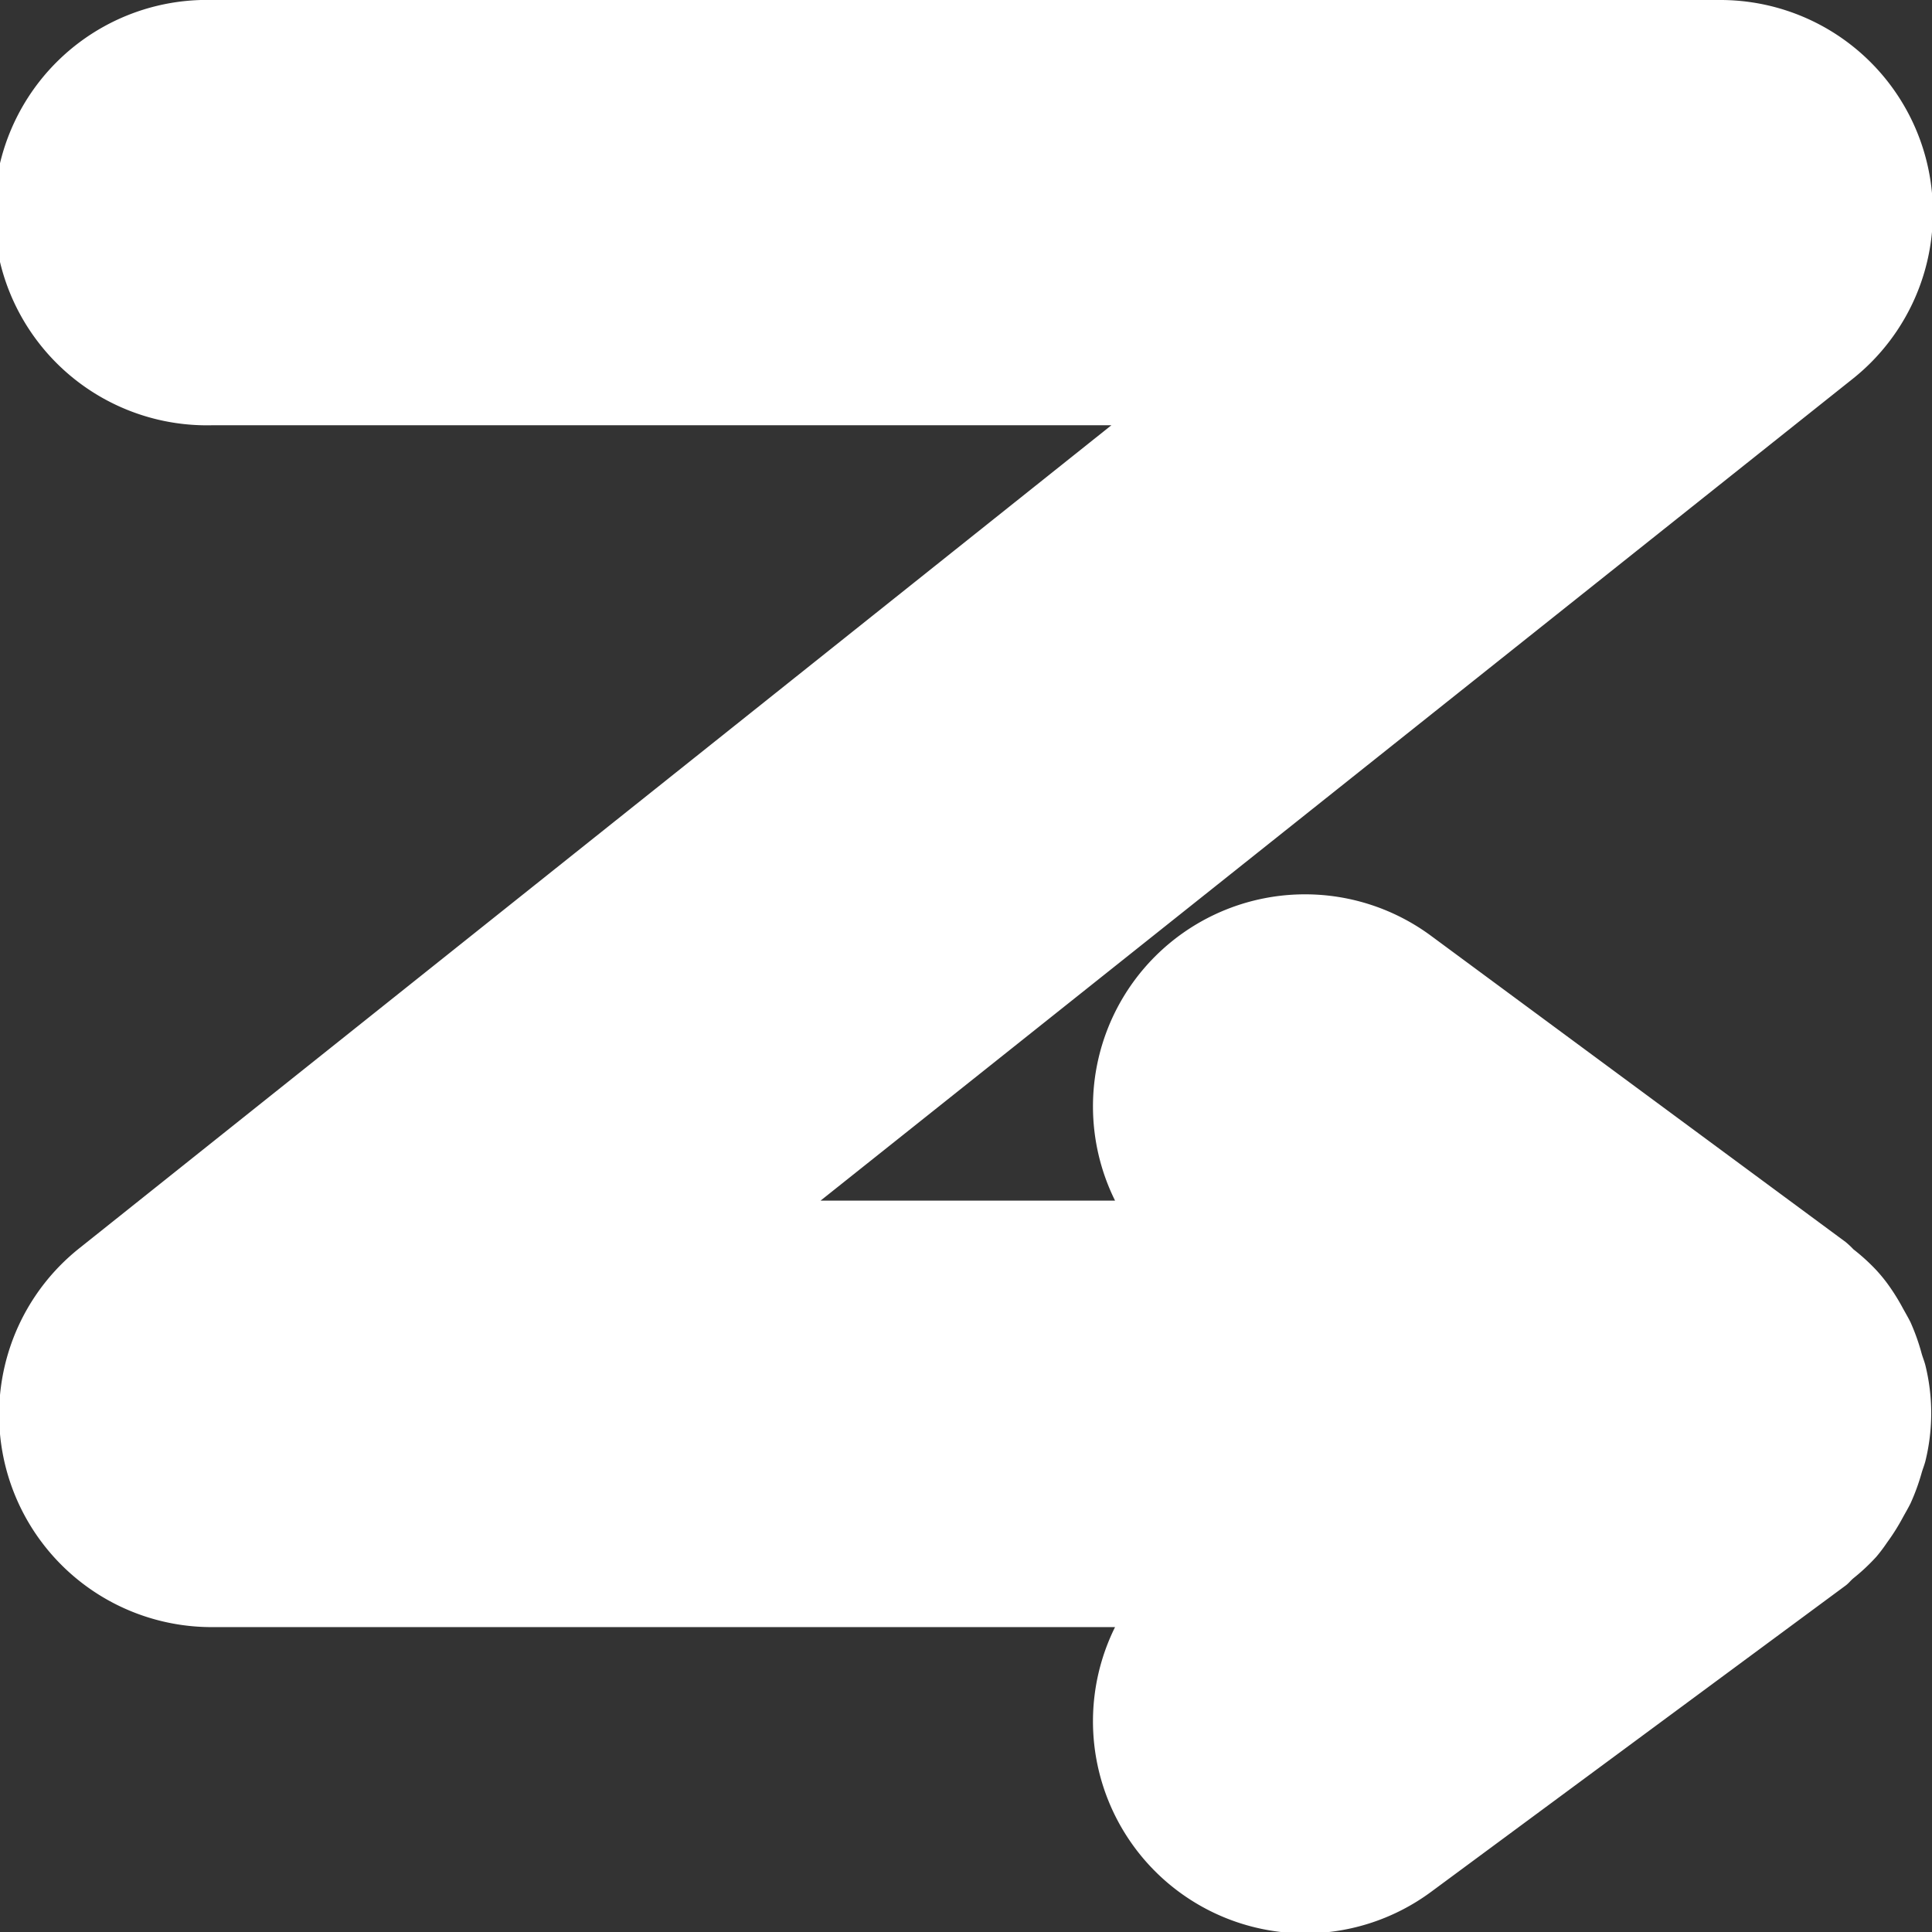 <svg xmlns="http://www.w3.org/2000/svg" viewBox="0 0 122.17 122.17"><rect x="0" y="0" width="122.17" height="122.17" fill="#333333" stroke="none"/><defs><style>.cls-1{fill:#ffffff;}</style></defs><title>GuidedTestHorz</title><g id="Ebene_2" data-name="Ebene 2"><g id="V2"><path id="GuidedTestHorz" class="cls-1" d="M119.33,97.54a13.25,13.25,0,0,0,1-1.59c.16-.29.33-.58.48-.88a13.36,13.36,0,0,0,.71-1.95c.08-.27.19-.53.25-.8a12.65,12.65,0,0,0,0-5.91c-.06-.27-.17-.53-.25-.8a13.36,13.36,0,0,0-.71-2c-.15-.3-.32-.59-.48-.88a13.25,13.25,0,0,0-1-1.59,10.28,10.28,0,0,0-.67-.81A12.6,12.6,0,0,0,117.2,79a5.33,5.33,0,0,0-.49-.46L90.51,59.19a13.41,13.41,0,0,0-20,16.73H51.89L117.1,24a13.44,13.44,0,0,0-8.37-24H13.45a13.45,13.45,0,1,0,0,26.89H70.28l-65.21,52a13.44,13.44,0,0,0,8.38,24H70.51a13.41,13.41,0,0,0,20,16.73l26.2-19.36c.19-.14.32-.32.49-.46a12.6,12.6,0,0,0,1.46-1.37A10.28,10.28,0,0,0,119.33,97.54Z"/></g></g></svg>